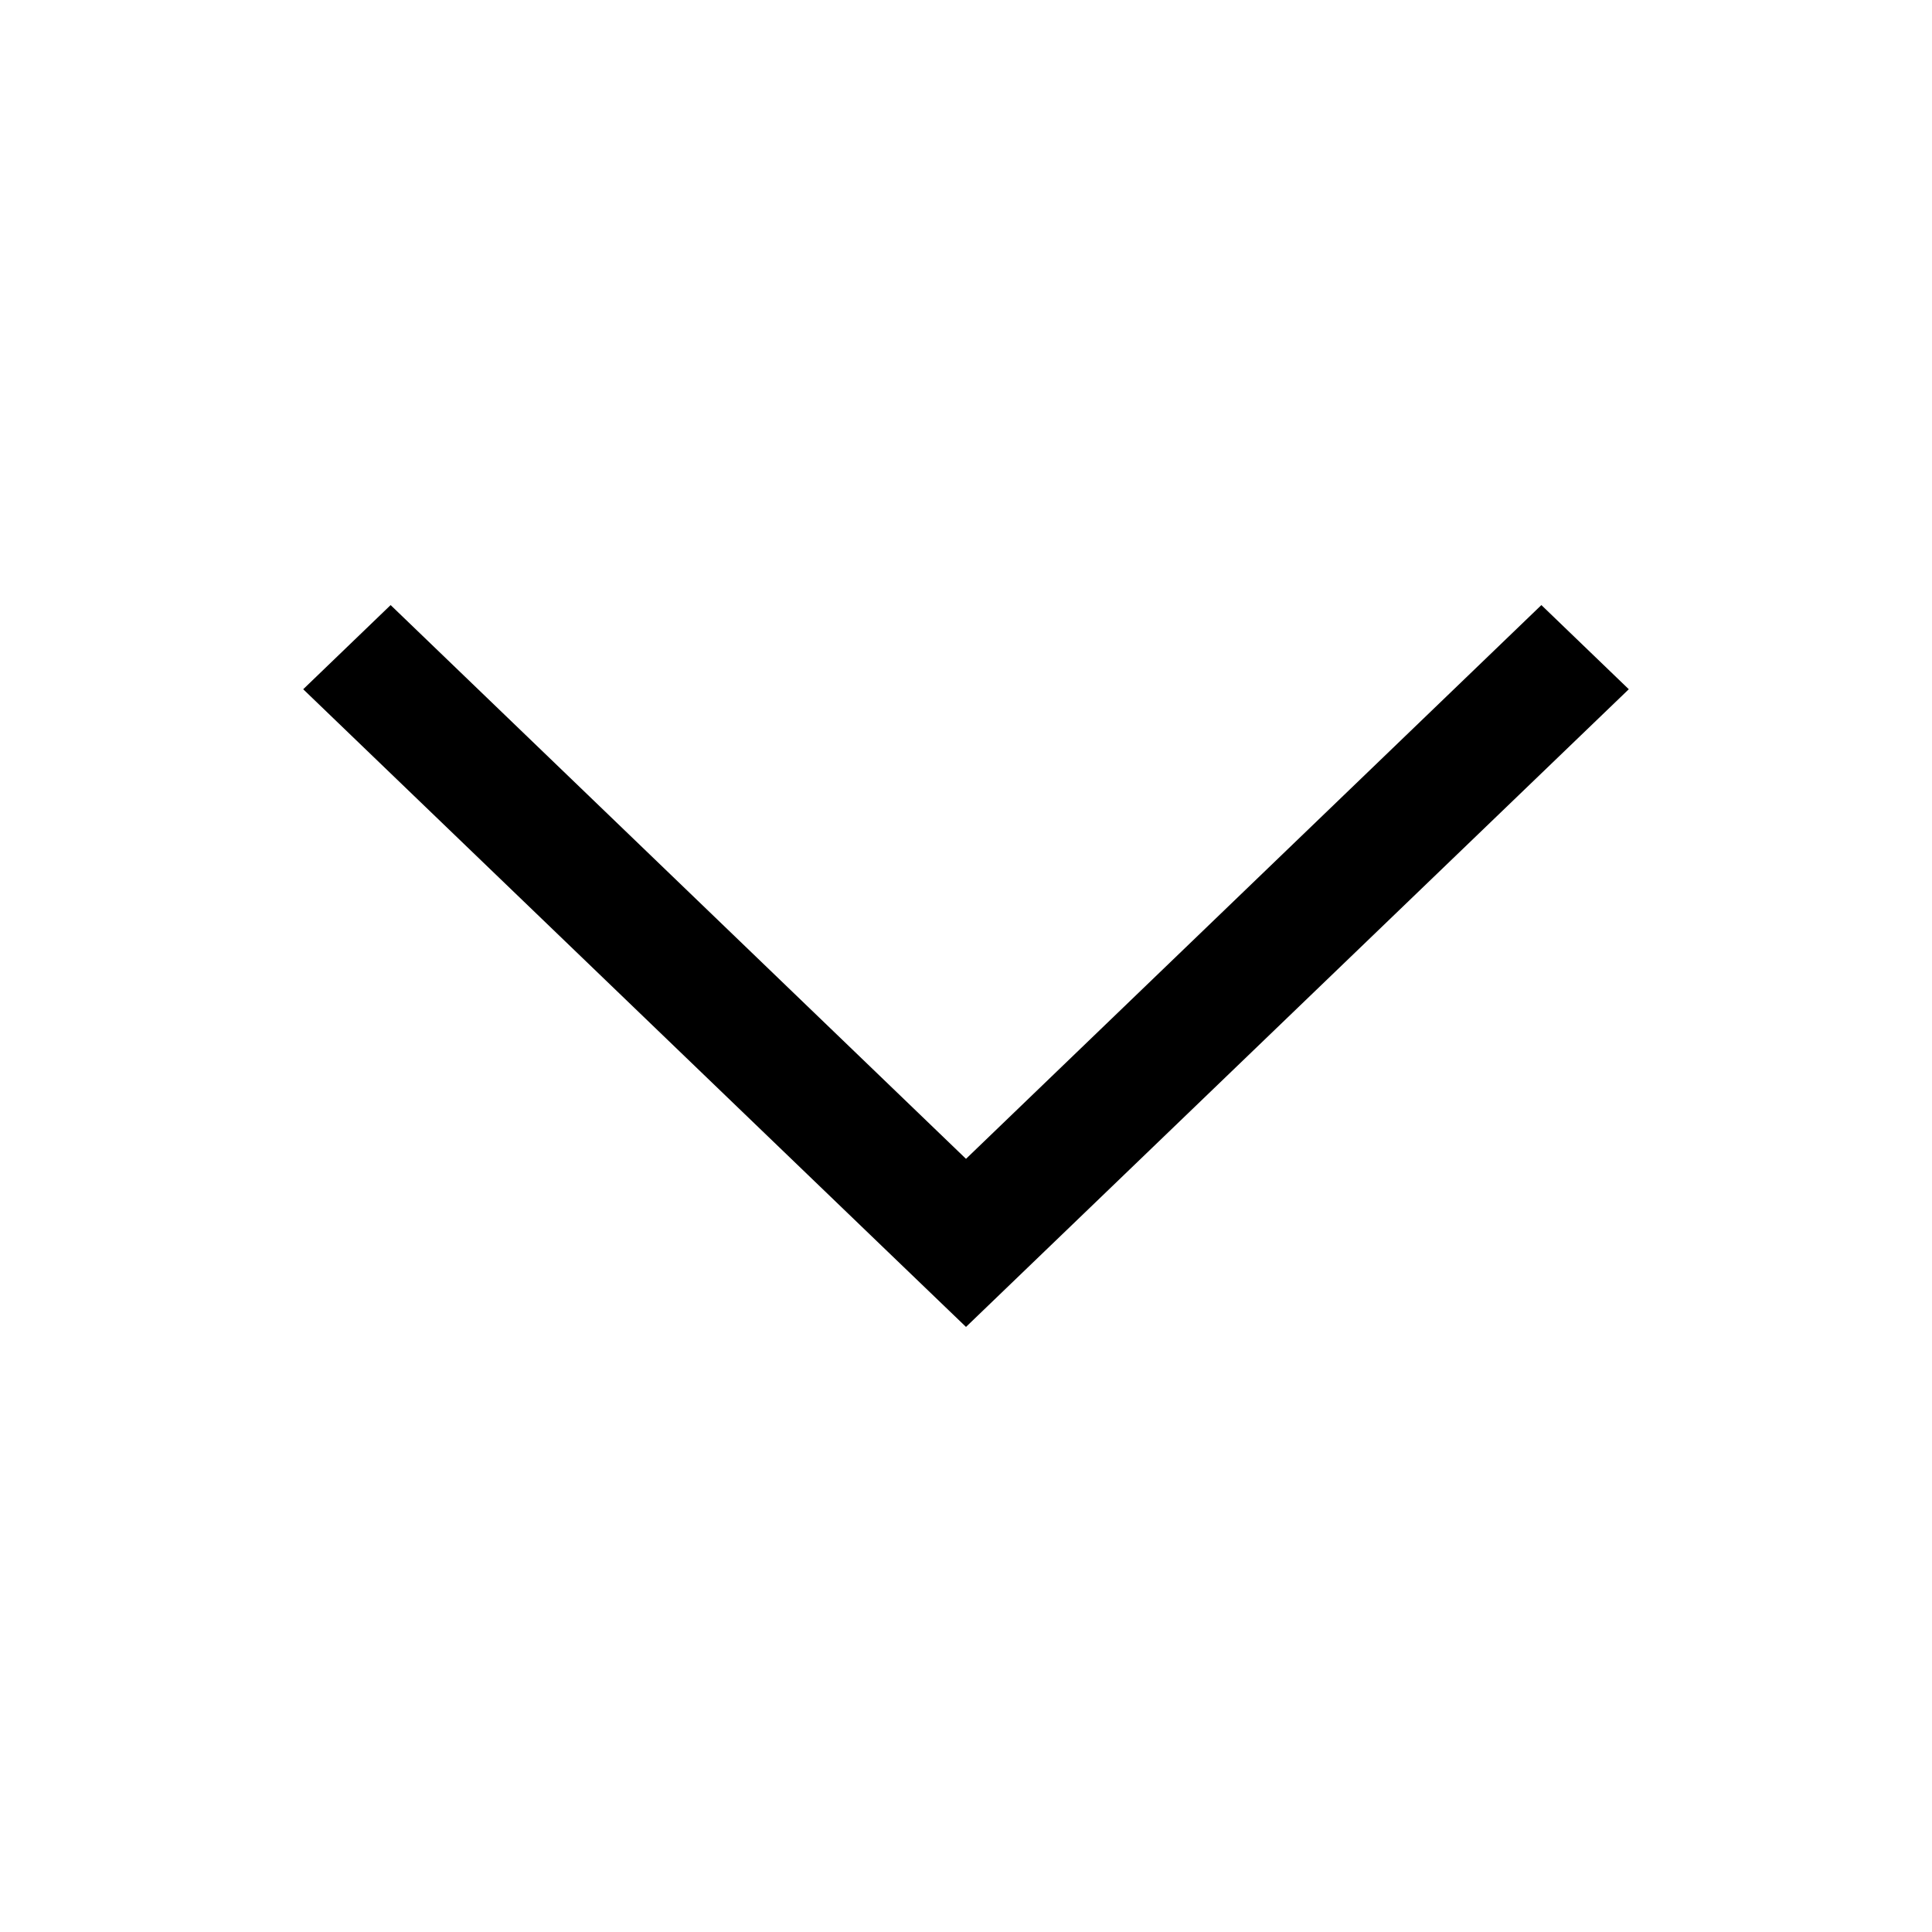 <svg xmlns="http://www.w3.org/2000/svg" xmlns:xlink="http://www.w3.org/1999/xlink" preserveAspectRatio="xMidYMid" width="16" height="16" viewBox="0 0 16 16">
  <defs>
    <style>
      .cls-1 {
        fill: #878787;
        fill-rule: evenodd;
      }
    </style>
  </defs>
  <path d="M10.989,0.708 L5.500,5.989 L4.776,5.293 L4.776,5.293 L0.011,0.708 L0.735,0.011 L5.500,4.597 L10.265,0.011 L10.989,0.708 Z" transform="translate(2.5 5)" />
</svg>
